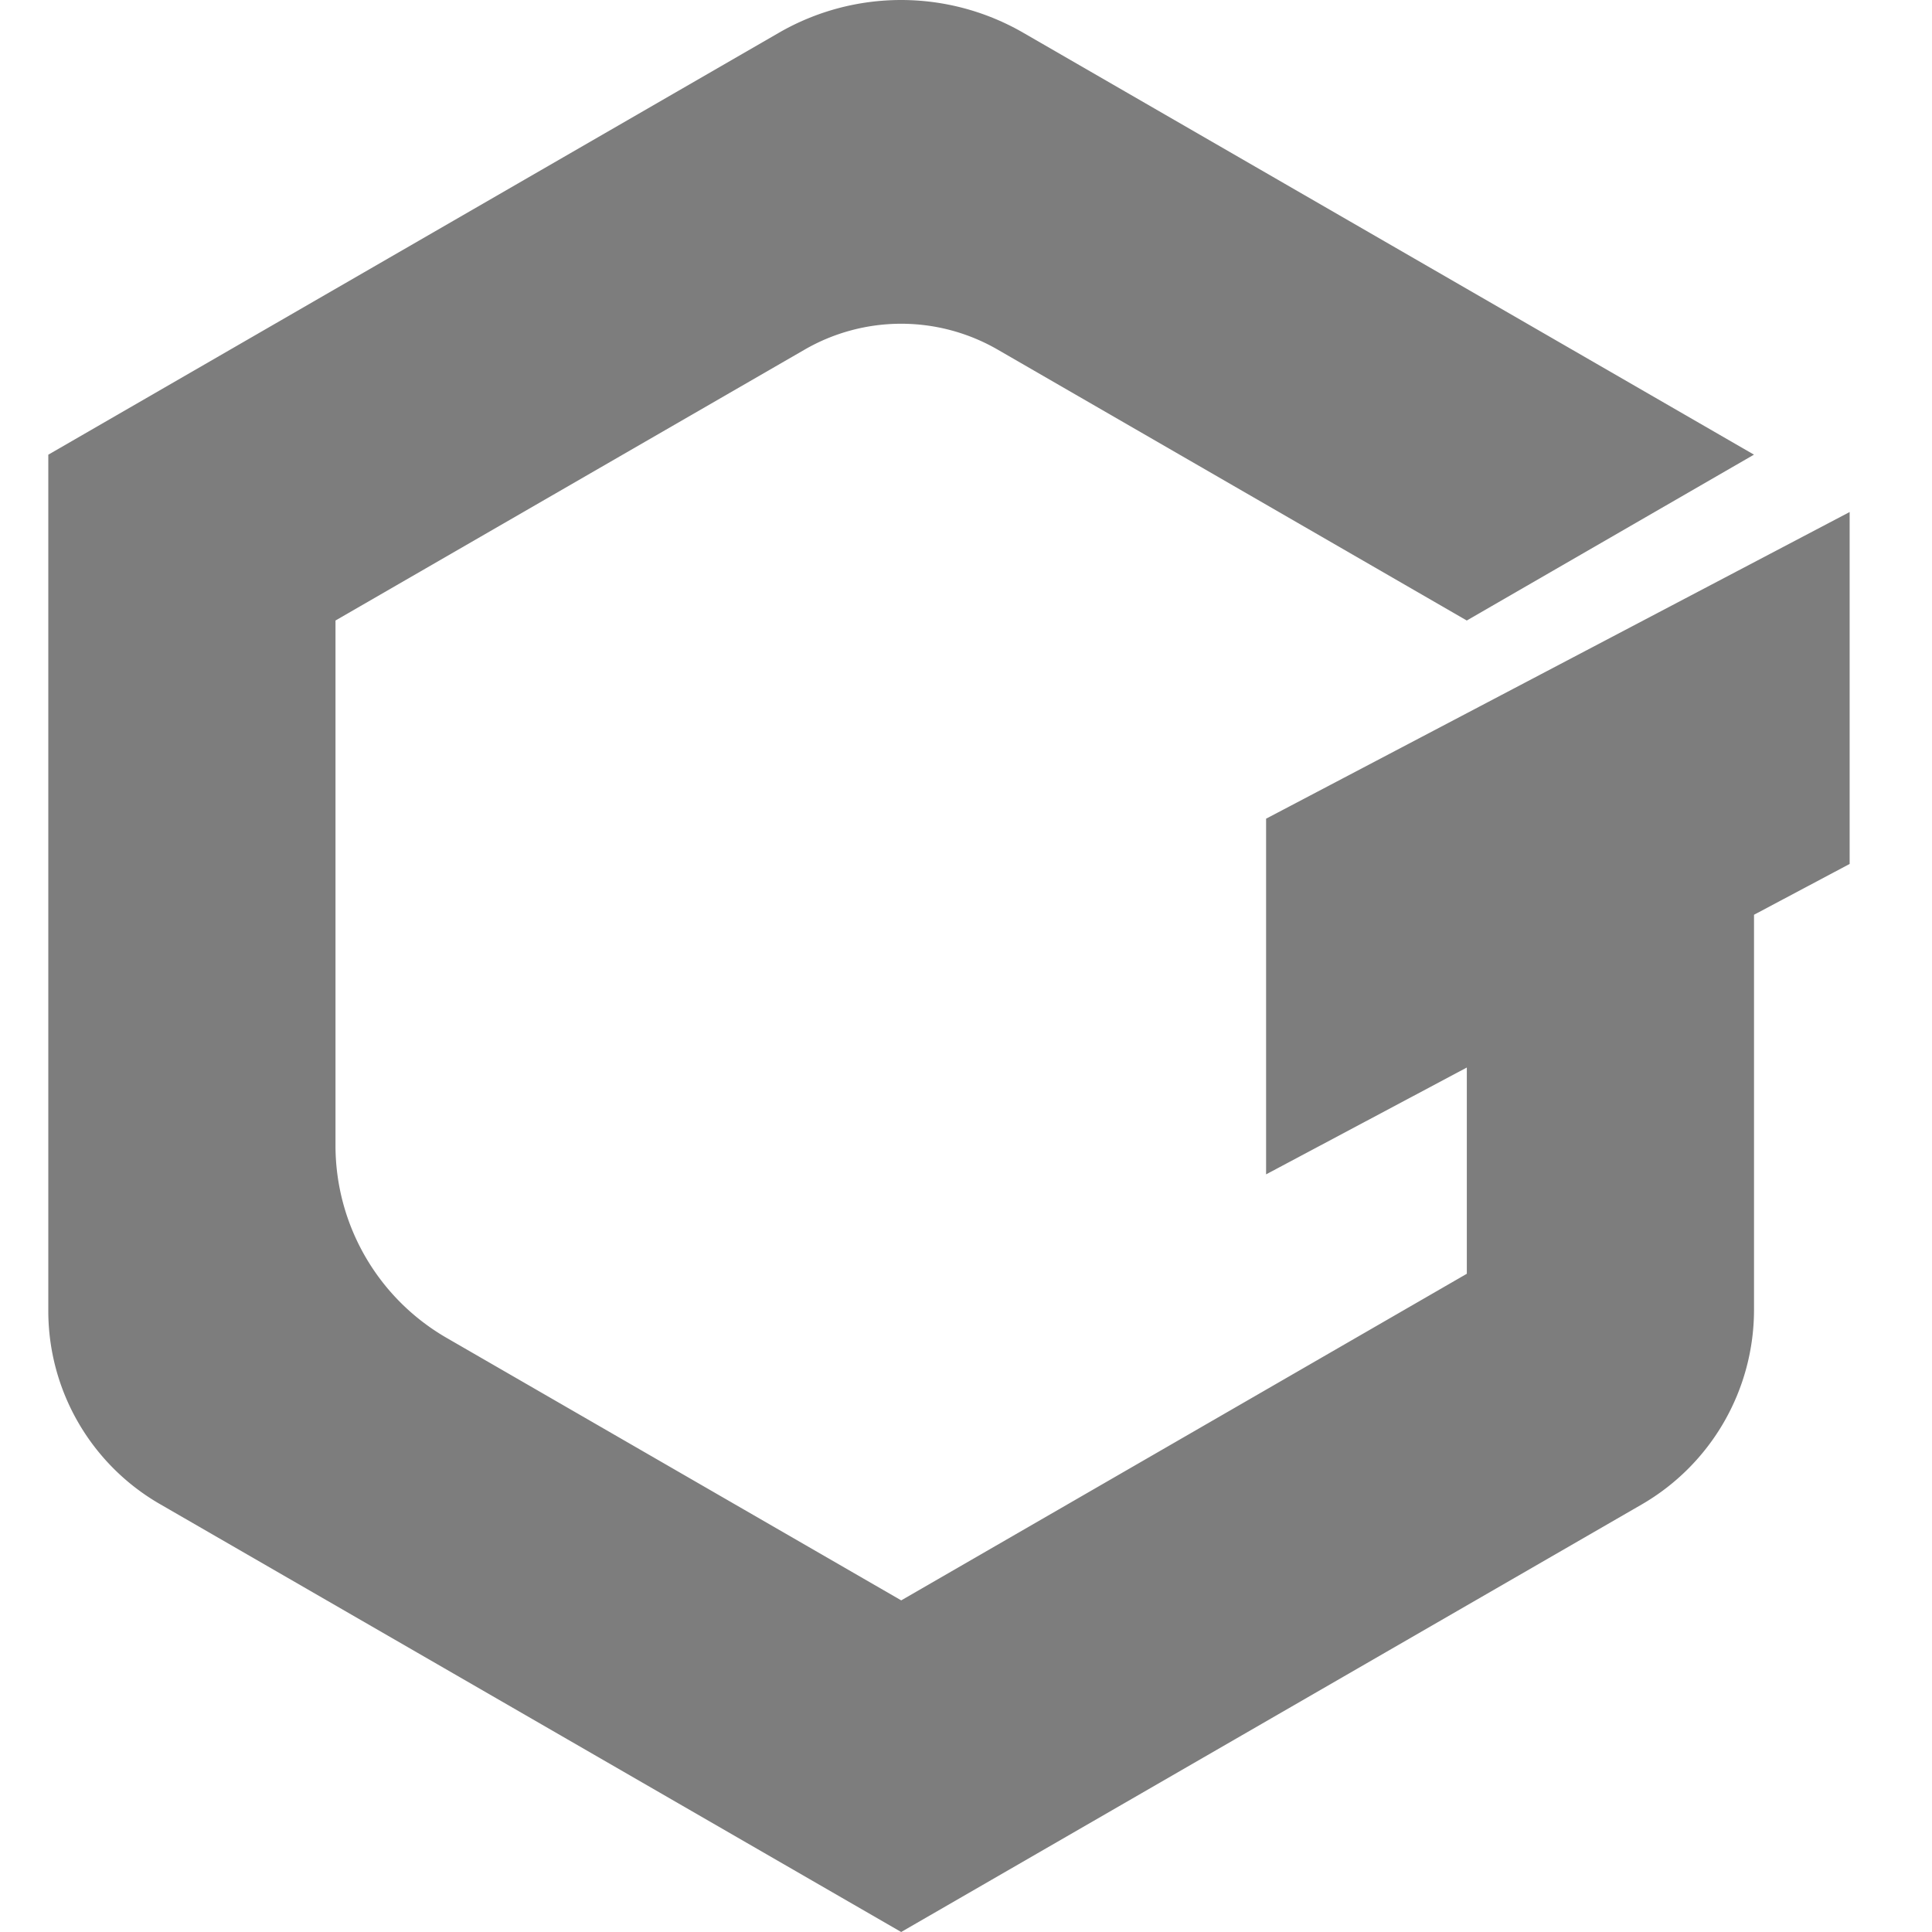 <svg xmlns="http://www.w3.org/2000/svg" width="40" height="40" fill="#000000"><path fill="#7d7d7d" d="m38.297 10.6-12.084 6.35v7.364l4.156-2.212v4.27l-11.71 6.762-9.413-5.435a4.6 4.6 0 0 1-2.3-3.985V12.847l9.714-5.609a3.995 3.995 0 0 1 3.995 0l9.713 5.609 5.946-3.434L21.182.676a5.058 5.058 0 0 0-5.052 0L1 9.414V27.14c0 1.65.88 3.173 2.307 3.998L18.658 40l15.329-8.85a4.658 4.658 0 0 0 2.328-4.033v-8.178l1.98-1.052V10.6z"/></svg>